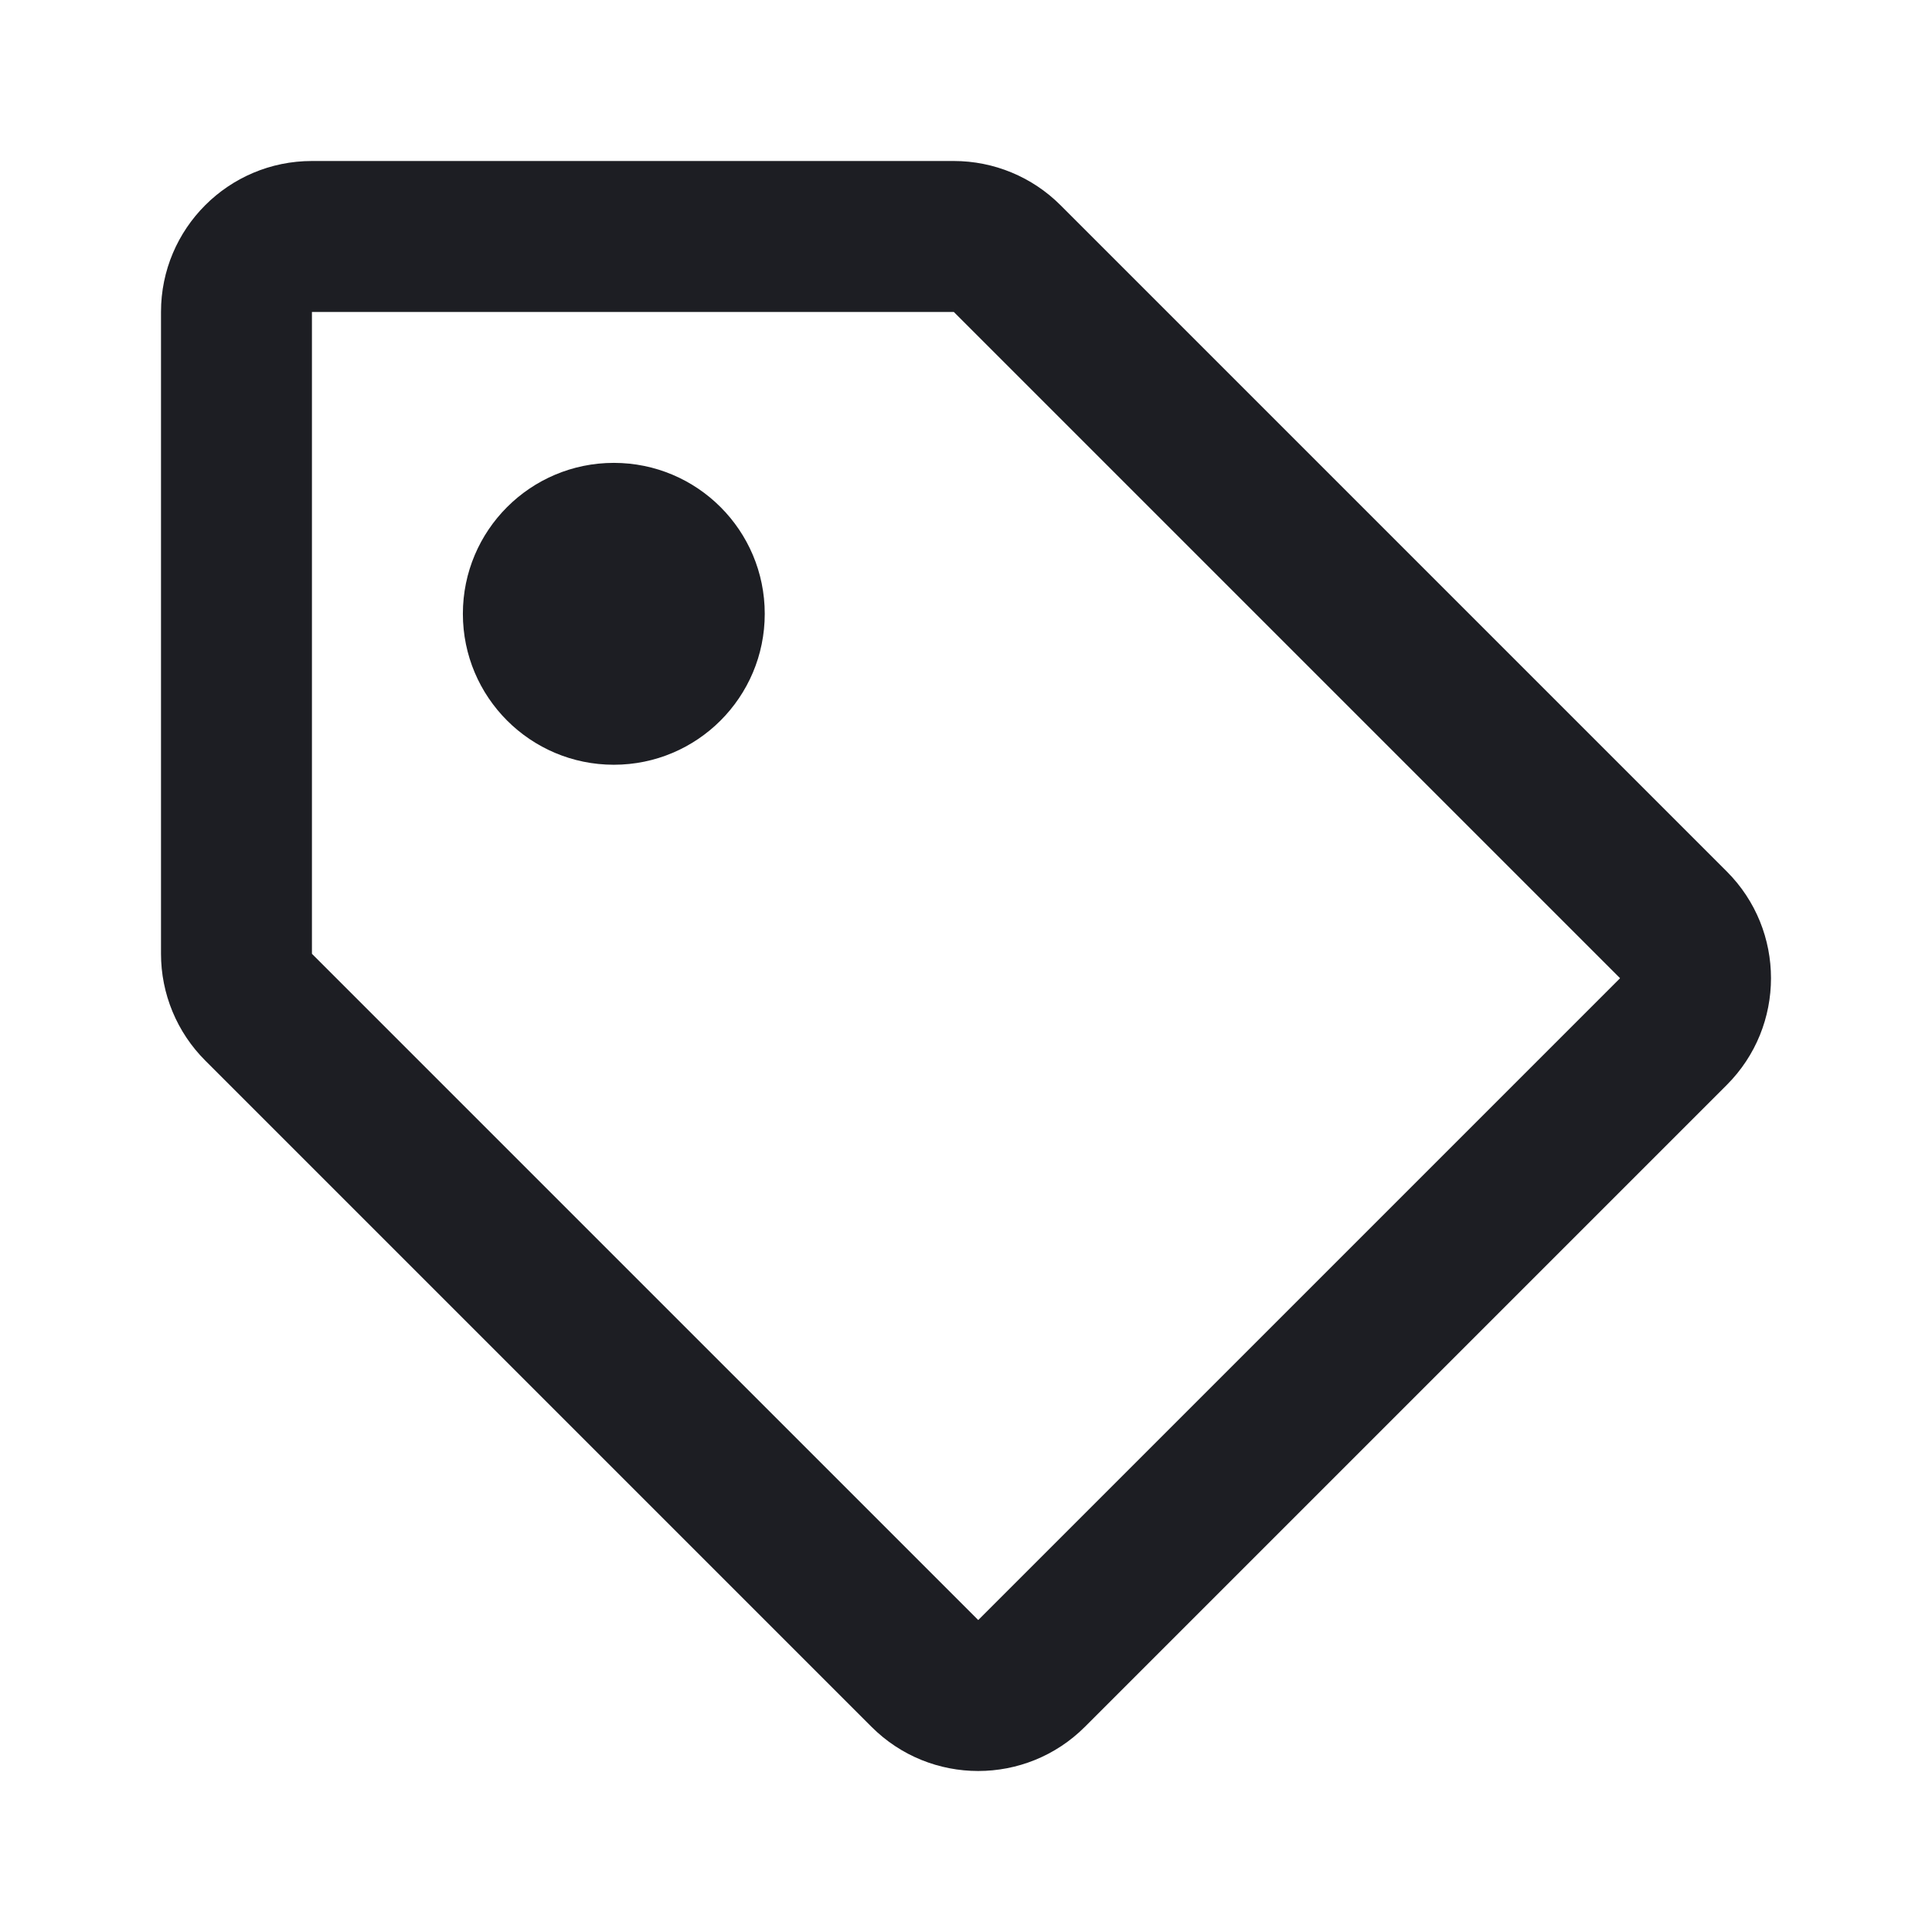 <svg viewBox="0 0 2400 2400" fill="none" xmlns="http://www.w3.org/2000/svg"><path d="M2145.08 1082.58L1317.42 254.918C1282.26 219.755 1234.56 200 1184.84 200H387.5C283.945 200 200 283.945 200 387.5V1184.84C200 1209.46 204.849 1233.84 214.272 1256.59C223.695 1279.34 237.507 1300.01 254.918 1317.42L1082.58 2145.08C1155.8 2218.3 1274.52 2218.31 1347.75 2145.08L2145.08 1347.75C2218.3 1274.52 2218.3 1155.8 2145.08 1082.58ZM1215.18 2012.48L387.5 1184.84V387.5H1184.84L2012.5 1215.16L1215.18 2012.48ZM950 762.5C950 866.055 866.055 950 762.5 950C658.945 950 575 866.055 575 762.5C575 658.945 658.945 575 762.5 575C866.055 575 950 658.945 950 762.5Z" fill="#1D1E23"/></svg>